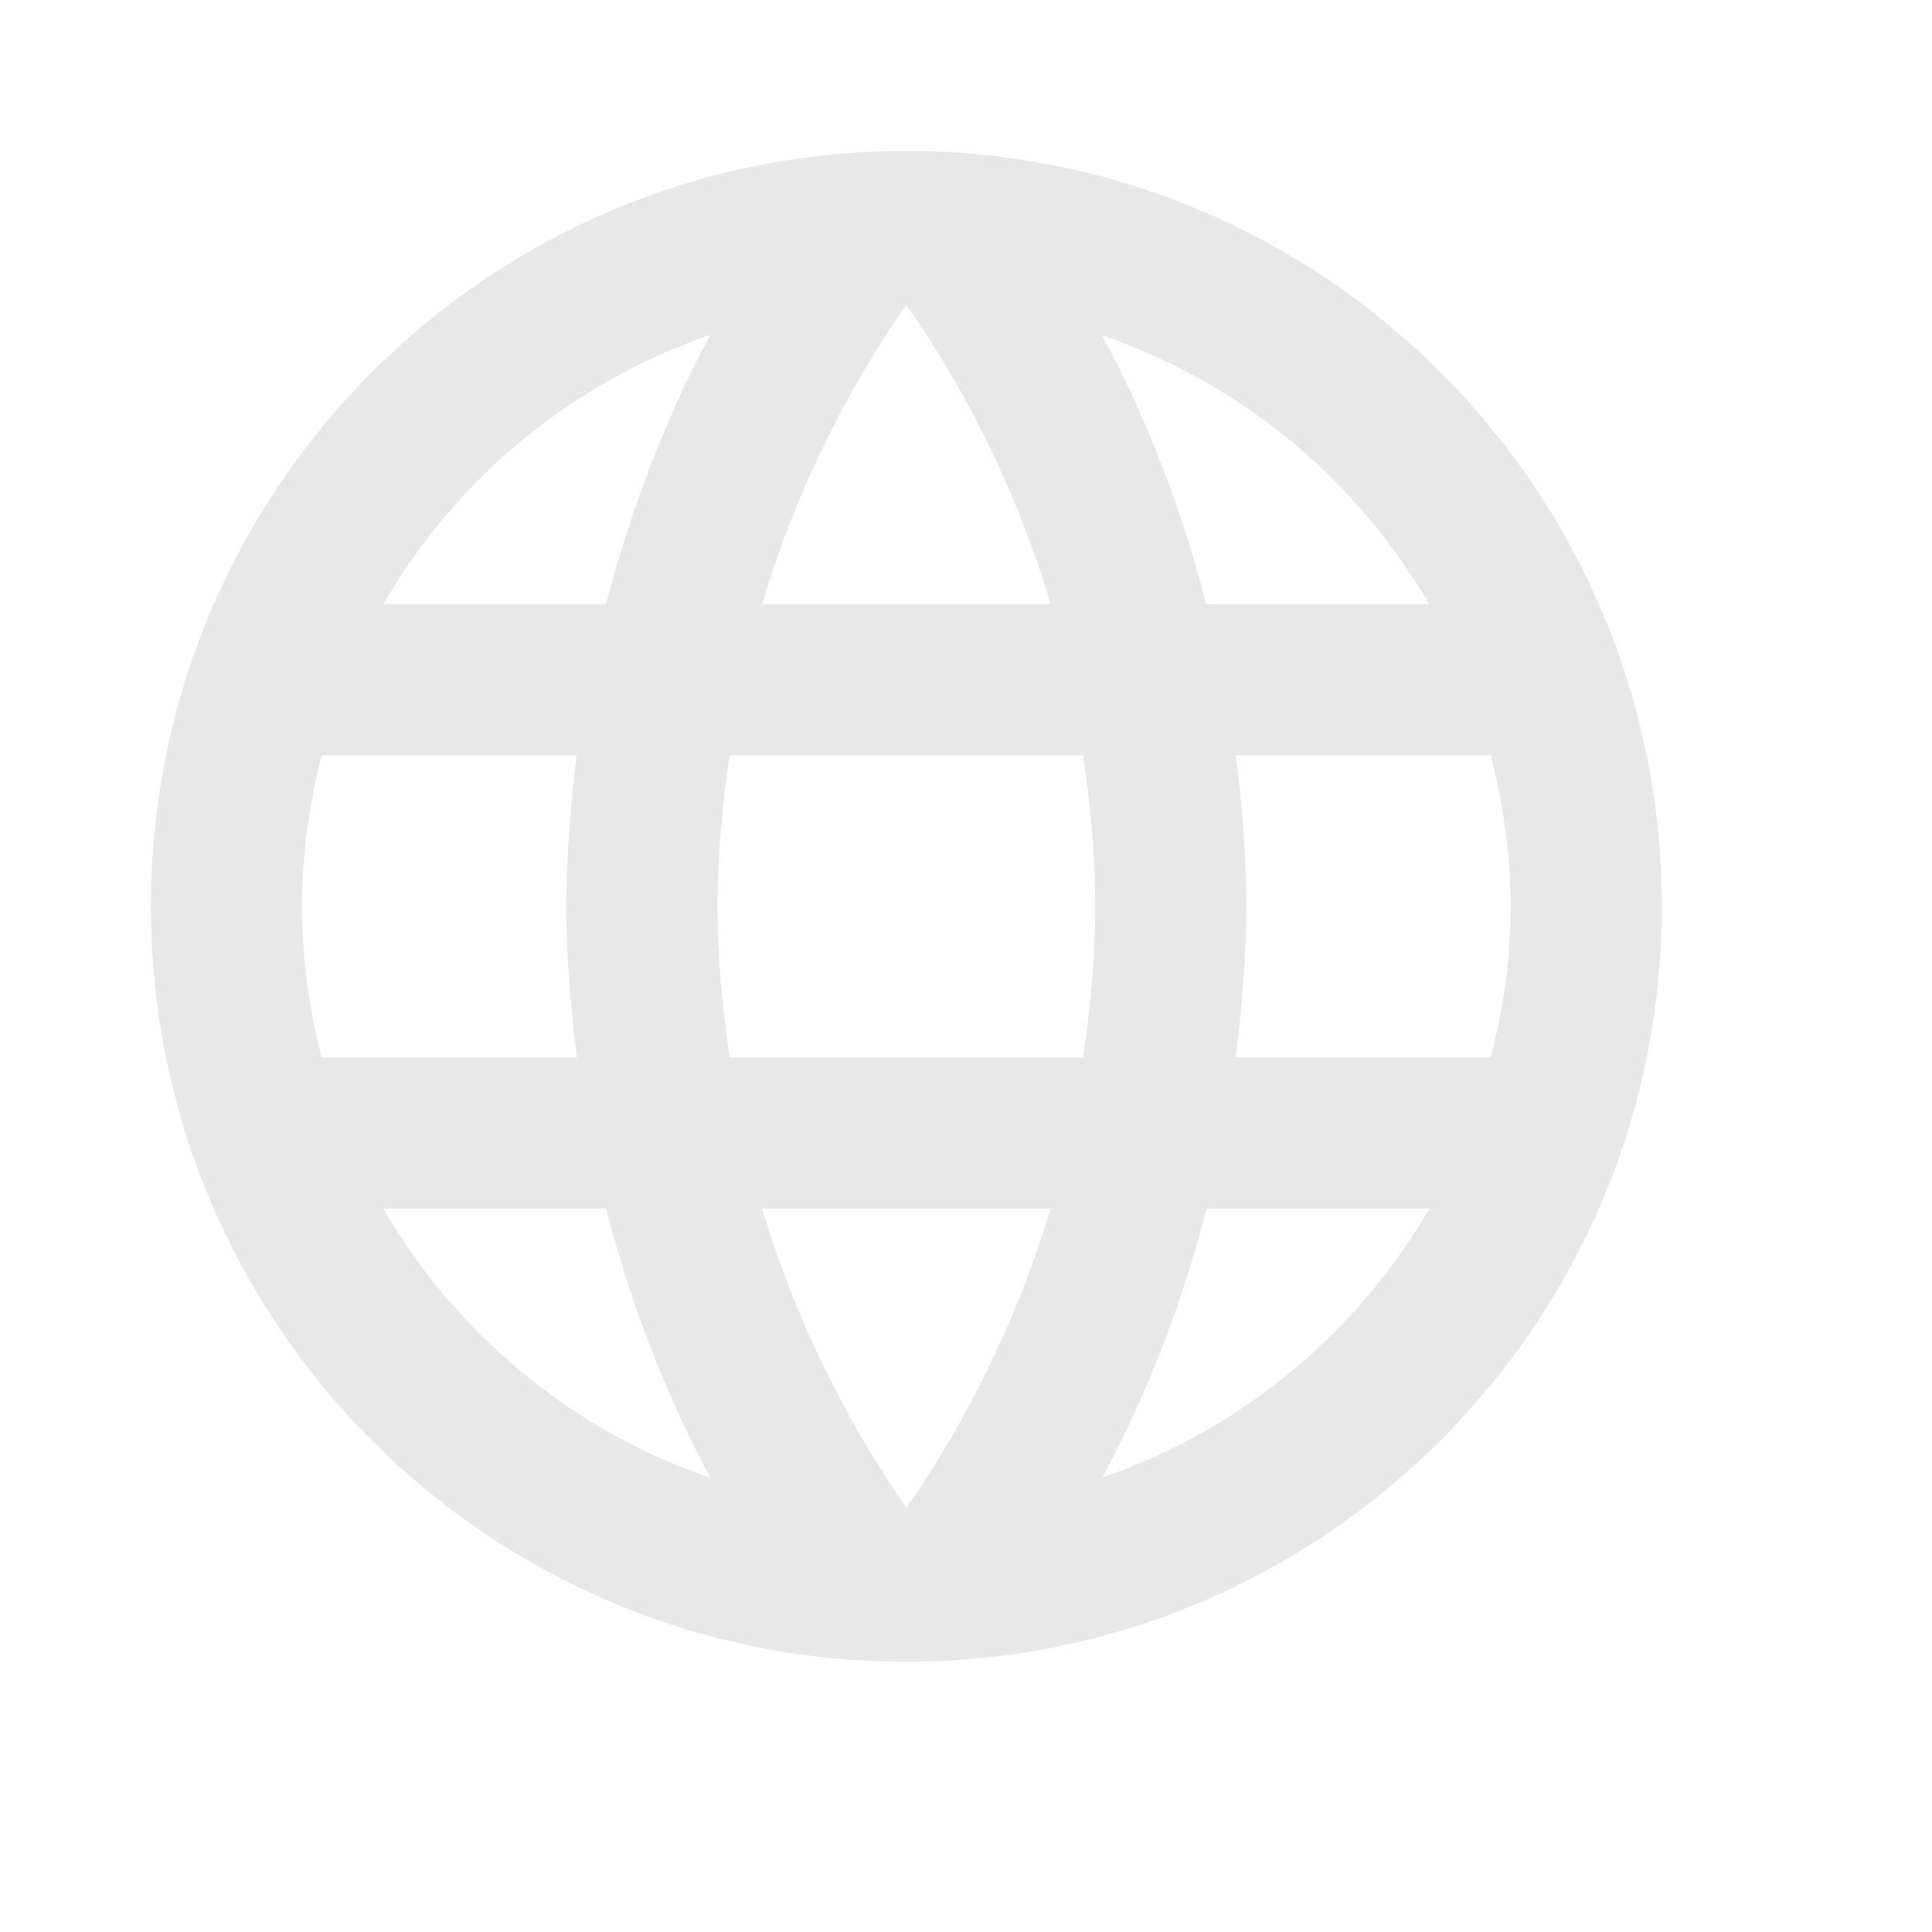 <?xml version="1.0" standalone="no"?>
<!DOCTYPE svg PUBLIC "-//W3C//DTD SVG 20010904//EN" "http://www.w3.org/TR/2001/REC-SVG-20010904/DTD/svg10.dtd">
<!-- Created using Karbon, part of Calligra: http://www.calligra.org/karbon -->
<svg xmlns="http://www.w3.org/2000/svg" xmlns:xlink="http://www.w3.org/1999/xlink" width="38.4pt" height="38.4pt">
<defs/>
<g id="layer0">
  <path id="shape0" transform="" fill="none" d="M0 0L48 0L48 48L0 48Z"/>
  <path id="shape1" transform="translate(4, 4)" fill="#e9e8e8" d="M20.01 0C8.949 0 0 8.959 0 20.02C0 31.081 8.949 40.039 20.01 40.039C31.071 40.039 40.039 31.081 40.039 20.02C40.039 8.959 31.071 0 20.01 0ZM33.873 12.012L27.968 12.012C27.317 9.509 26.406 7.107 25.205 4.885C28.889 6.146 31.951 8.699 33.873 12.012ZM20.02 4.074C21.691 6.476 22.993 9.149 23.843 12.012L16.196 12.012C17.047 9.149 18.348 6.476 20.02 4.074ZM4.524 24.024C4.194 22.742 4.004 21.401 4.004 20.02C4.004 18.638 4.194 17.297 4.524 16.016L11.281 16.016C11.121 17.327 11.011 18.658 11.011 20.02C11.011 21.381 11.121 22.712 11.291 24.024ZM6.156 28.028L12.062 28.028C12.713 30.53 13.623 32.932 14.825 35.165C11.141 33.903 8.078 31.341 6.156 28.028ZM12.062 12.012L6.156 12.012C8.078 8.699 11.141 6.136 14.825 4.875C13.623 7.107 12.713 9.509 12.062 12.012ZM20.02 35.965C18.358 33.563 17.057 30.89 16.196 28.028L23.843 28.028C22.983 30.89 21.681 33.563 20.02 35.965ZM24.704 24.024L15.335 24.024C15.145 22.712 15.015 21.381 15.015 20.02C15.015 18.658 15.145 17.327 15.335 16.016L24.704 16.016C24.895 17.327 25.025 18.658 25.025 20.02C25.025 21.381 24.895 22.712 24.704 24.024ZM25.215 35.155C26.416 32.922 27.327 30.53 27.978 28.028L33.883 28.028C31.951 31.341 28.889 33.893 25.215 35.155ZM28.748 24.024C28.909 22.712 29.029 21.381 29.029 20.02C29.029 18.658 28.919 17.327 28.748 16.016L35.505 16.016C35.835 17.297 36.035 18.638 36.035 20.02C36.035 21.401 35.845 22.742 35.505 24.024Z"/>
 </g>
</svg>
